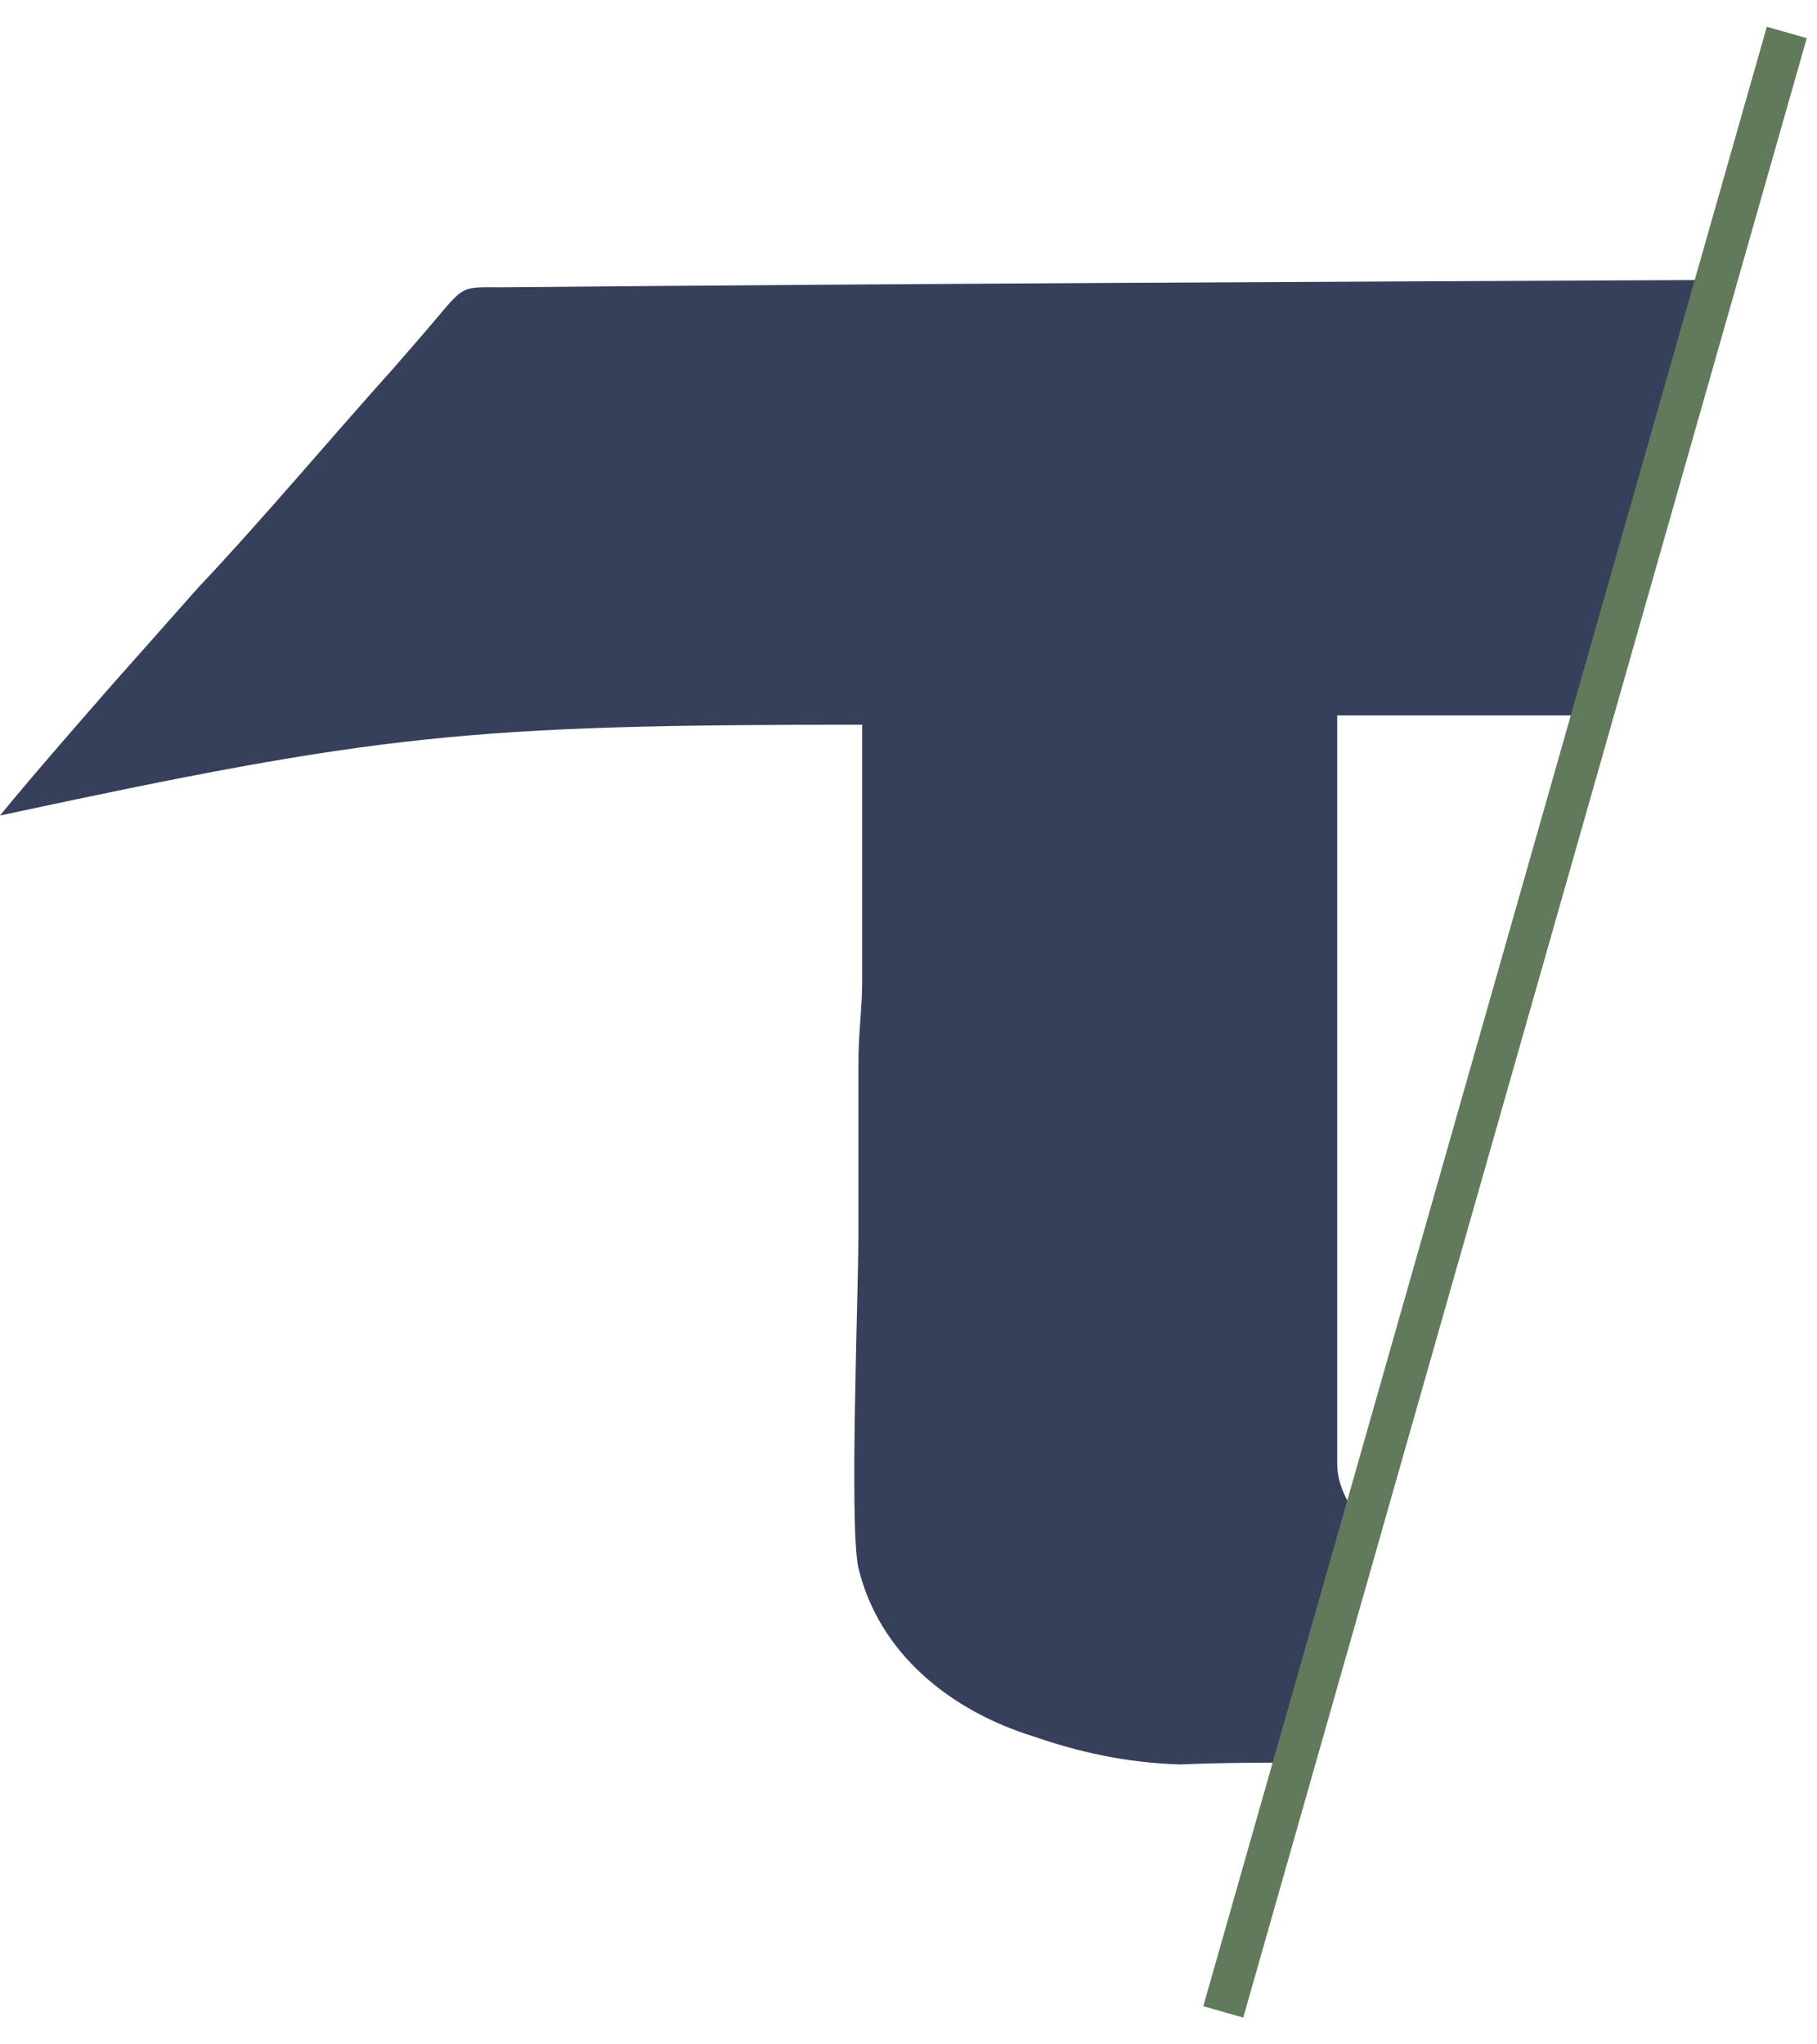 <svg width="56" height="63" viewBox="0 0 56 63" fill="none" xmlns="http://www.w3.org/2000/svg">
<path fill-rule="evenodd" clip-rule="evenodd" d="M53.375 8.625L49.513 22.047H41.213V45.122C41.213 45.865 41.674 46.607 42.25 47.236L40.233 54.318C38.907 54.318 37.639 54.318 36.371 54.375C34.642 54.318 33.201 53.975 31.875 53.518C29.281 52.719 27.091 50.948 26.457 48.321C26.169 47.064 26.457 39.867 26.457 37.983C26.457 36.212 26.457 34.499 26.457 32.785C26.457 31.757 26.572 31.129 26.572 30.215V22.333C14.41 22.333 11.701 22.618 0 25.132C0.922 23.989 3.516 21.019 4.035 20.448L6.11 18.106C7.954 16.164 10.26 13.423 12.162 11.309L12.854 10.51C14.41 8.739 14.007 8.853 15.505 8.853C28.128 8.739 40.752 8.682 53.375 8.625Z" fill="#37405B"/>
<path d="M55.069 1L37.701 62" stroke="#617A5B" stroke-width="1.28"/>
</svg>
